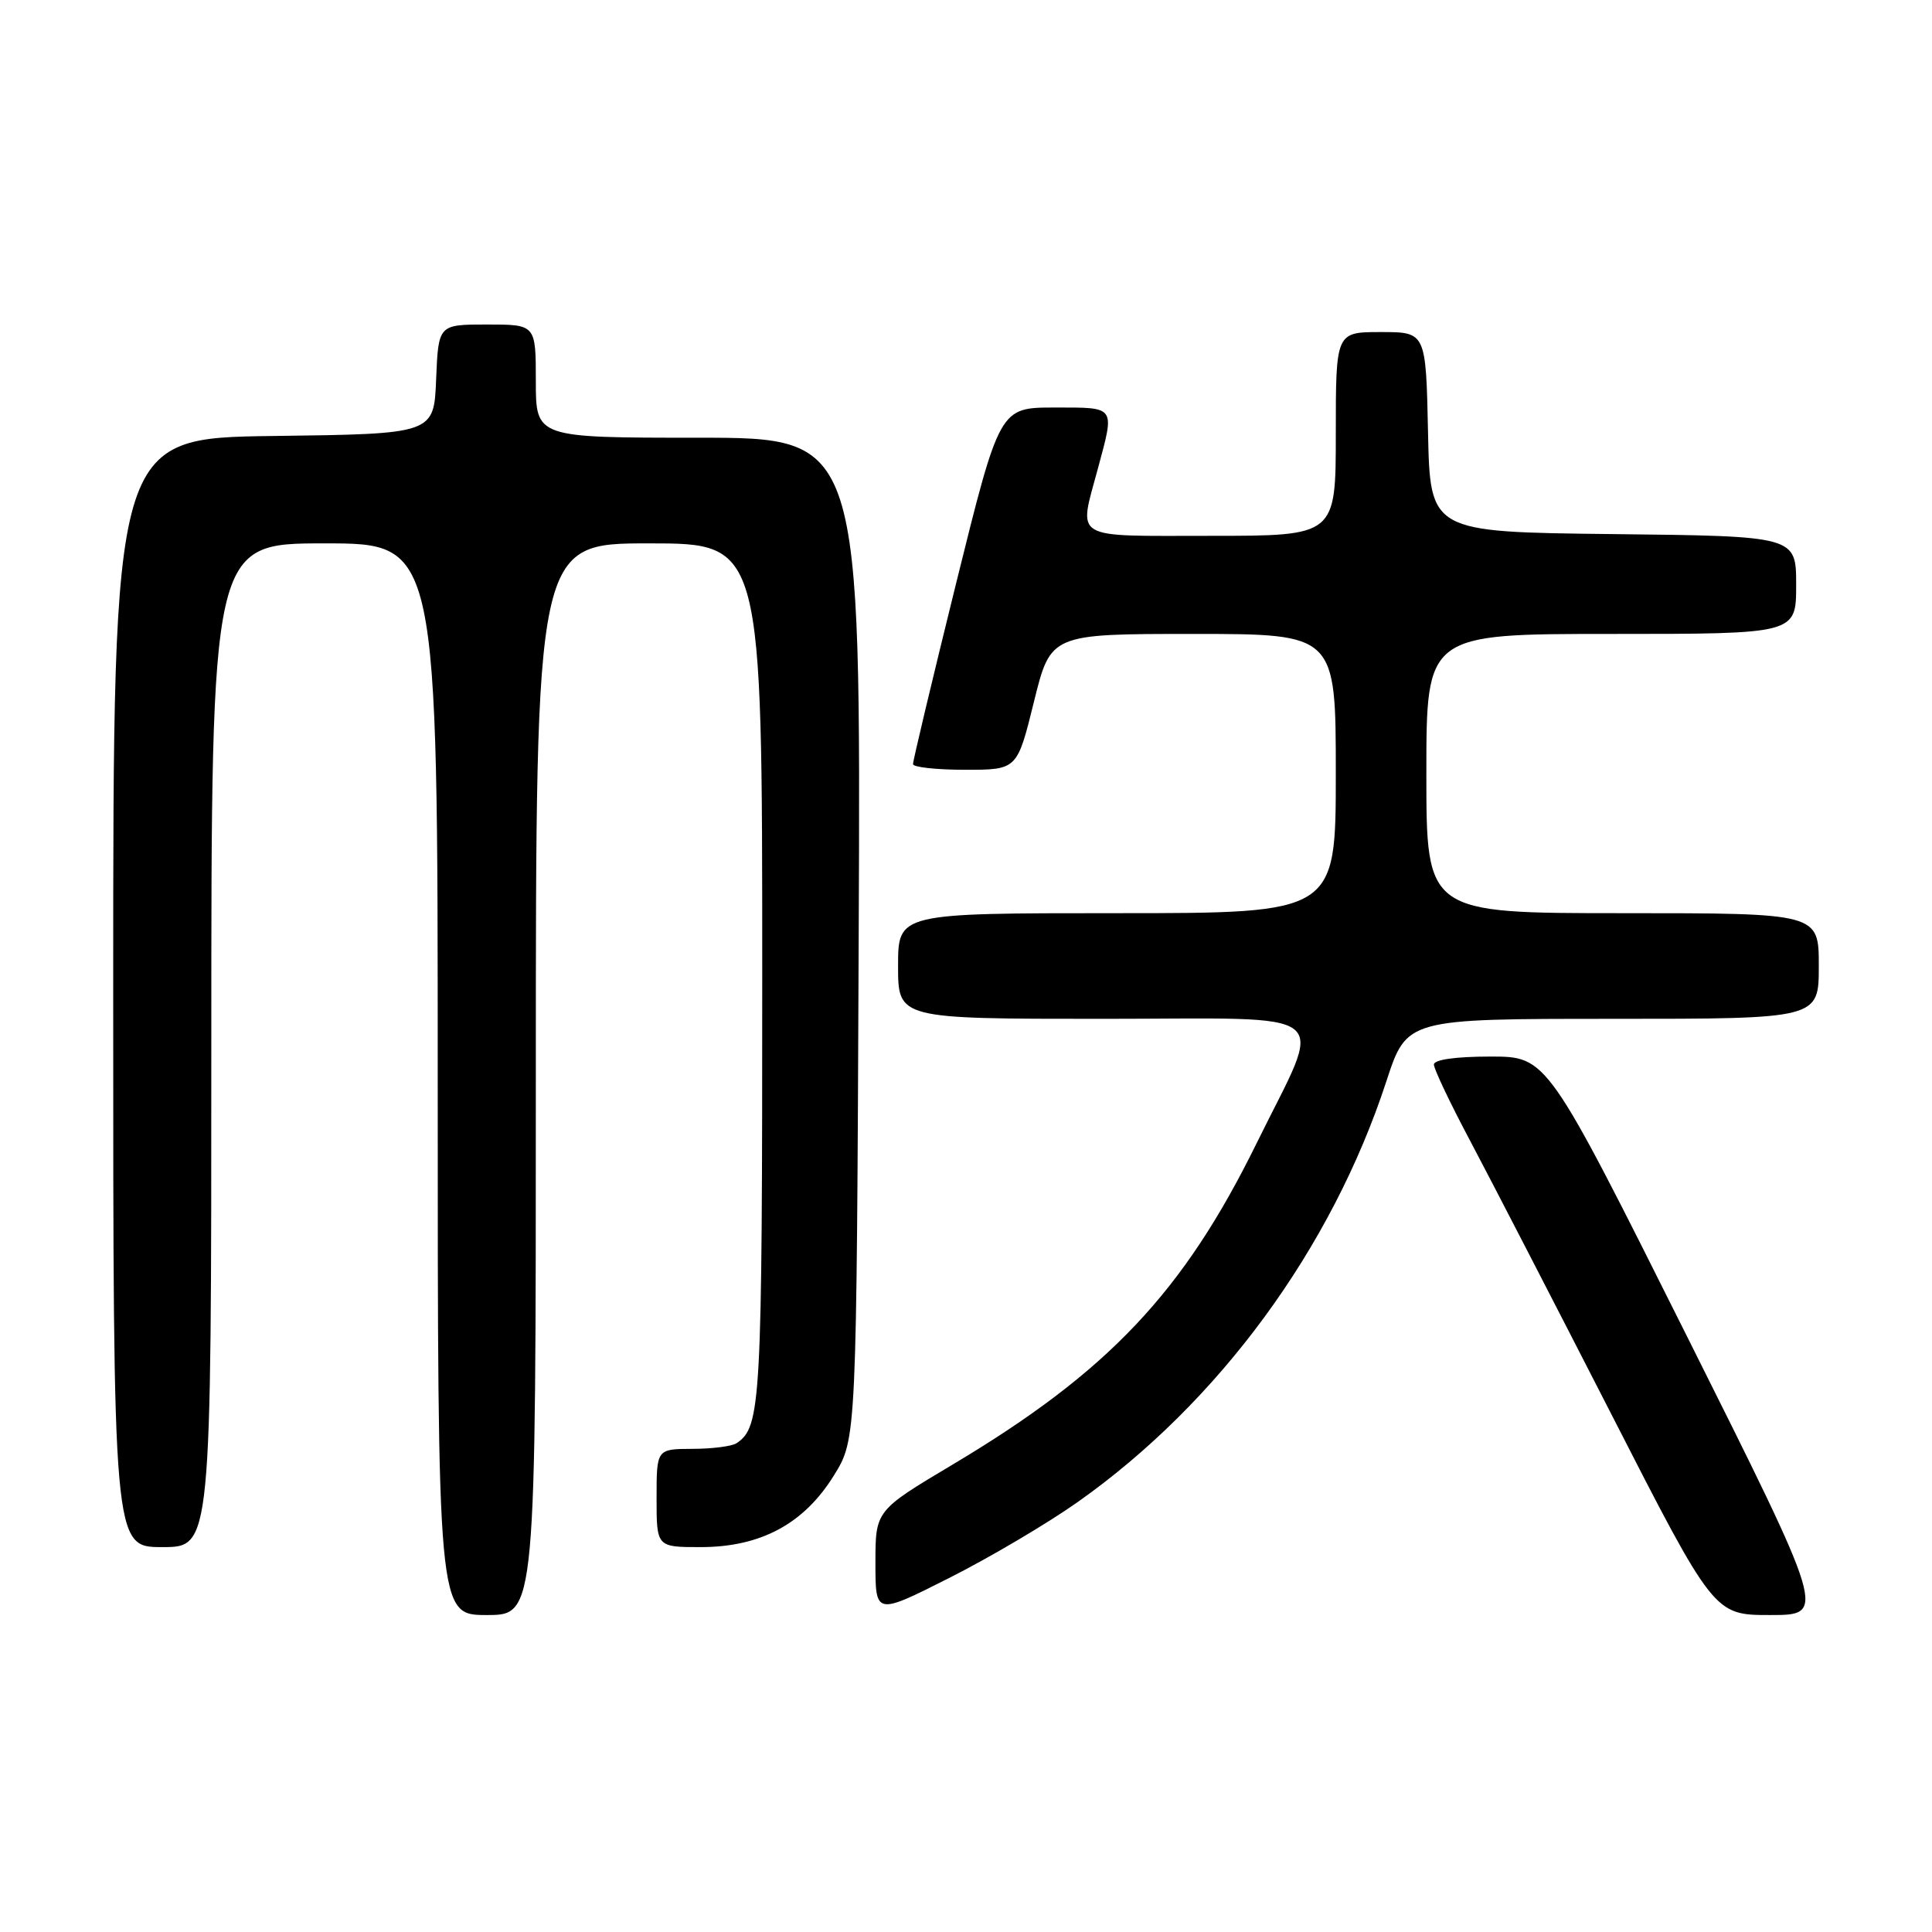 <?xml version="1.0" encoding="UTF-8" standalone="no"?>
<!DOCTYPE svg PUBLIC "-//W3C//DTD SVG 1.1//EN" "http://www.w3.org/Graphics/SVG/1.1/DTD/svg11.dtd" >
<svg xmlns="http://www.w3.org/2000/svg" xmlns:xlink="http://www.w3.org/1999/xlink" version="1.1" viewBox="0 0 256 256">
 <g >
 <path fill="currentColor"
d=" M 71.00 143.00 C 71.00 72.00 71.00 72.00 86.00 72.00 C 101.00 72.00 101.00 72.00 101.00 129.07 C 101.00 186.11 100.84 189.07 97.60 191.23 C 97.00 191.64 94.36 191.98 91.75 191.98 C 87.00 192.00 87.00 192.00 87.00 198.50 C 87.00 205.00 87.00 205.00 92.84 205.00 C 100.79 205.00 106.53 201.92 110.50 195.50 C 113.50 190.66 113.50 190.66 113.78 124.33 C 114.07 58.00 114.07 58.00 92.53 58.00 C 71.00 58.00 71.00 58.00 71.00 50.50 C 71.00 43.00 71.00 43.00 64.54 43.00 C 58.09 43.00 58.09 43.00 57.79 50.25 C 57.50 57.50 57.50 57.50 36.25 57.77 C 15.00 58.04 15.00 58.04 15.00 131.52 C 15.00 205.00 15.00 205.00 21.50 205.00 C 28.00 205.00 28.00 205.00 28.00 138.50 C 28.00 72.00 28.00 72.00 43.00 72.00 C 58.00 72.00 58.00 72.00 58.00 143.00 C 58.00 214.00 58.00 214.00 64.50 214.00 C 71.00 214.00 71.00 214.00 71.00 143.00 Z  M 142.80 199.03 C 161.51 185.82 176.45 165.45 183.71 143.25 C 186.41 135.00 186.41 135.00 213.71 135.00 C 241.00 135.00 241.00 135.00 241.00 128.00 C 241.00 121.00 241.00 121.00 215.00 121.00 C 189.00 121.00 189.00 121.00 189.00 102.50 C 189.00 84.00 189.00 84.00 213.50 84.00 C 238.00 84.00 238.00 84.00 238.00 77.52 C 238.00 71.04 238.00 71.04 213.75 70.77 C 189.50 70.50 189.50 70.50 189.22 57.25 C 188.94 44.00 188.94 44.00 182.97 44.00 C 177.00 44.00 177.00 44.00 177.00 57.50 C 177.00 71.00 177.00 71.00 160.50 71.00 C 141.75 71.00 142.90 71.69 145.50 62.00 C 147.72 53.74 147.91 54.00 139.73 54.00 C 132.46 54.00 132.46 54.00 126.70 77.25 C 123.54 90.04 120.96 100.84 120.98 101.25 C 120.99 101.66 124.10 102.00 127.89 102.00 C 134.78 102.00 134.78 102.00 137.00 93.00 C 139.22 84.00 139.22 84.00 158.11 84.00 C 177.00 84.00 177.00 84.00 177.00 102.50 C 177.00 121.00 177.00 121.00 148.00 121.00 C 119.00 121.00 119.00 121.00 119.00 128.00 C 119.00 135.00 119.00 135.00 146.11 135.00 C 177.66 135.00 175.48 133.23 166.50 151.50 C 156.81 171.23 146.83 181.78 126.25 194.05 C 116.00 200.16 116.00 200.16 116.00 207.09 C 116.00 214.02 116.00 214.02 125.75 209.10 C 131.11 206.40 138.78 201.87 142.80 199.03 Z  M 223.50 177.00 C 204.99 140.00 204.99 140.00 197.50 140.00 C 192.86 140.00 190.00 140.41 190.00 141.06 C 190.00 141.65 192.19 146.26 194.88 151.31 C 197.56 156.37 205.91 172.54 213.44 187.25 C 227.12 214.00 227.12 214.00 234.56 214.00 C 242.01 214.00 242.01 214.00 223.50 177.00 Z "/>
</g>
</svg>
